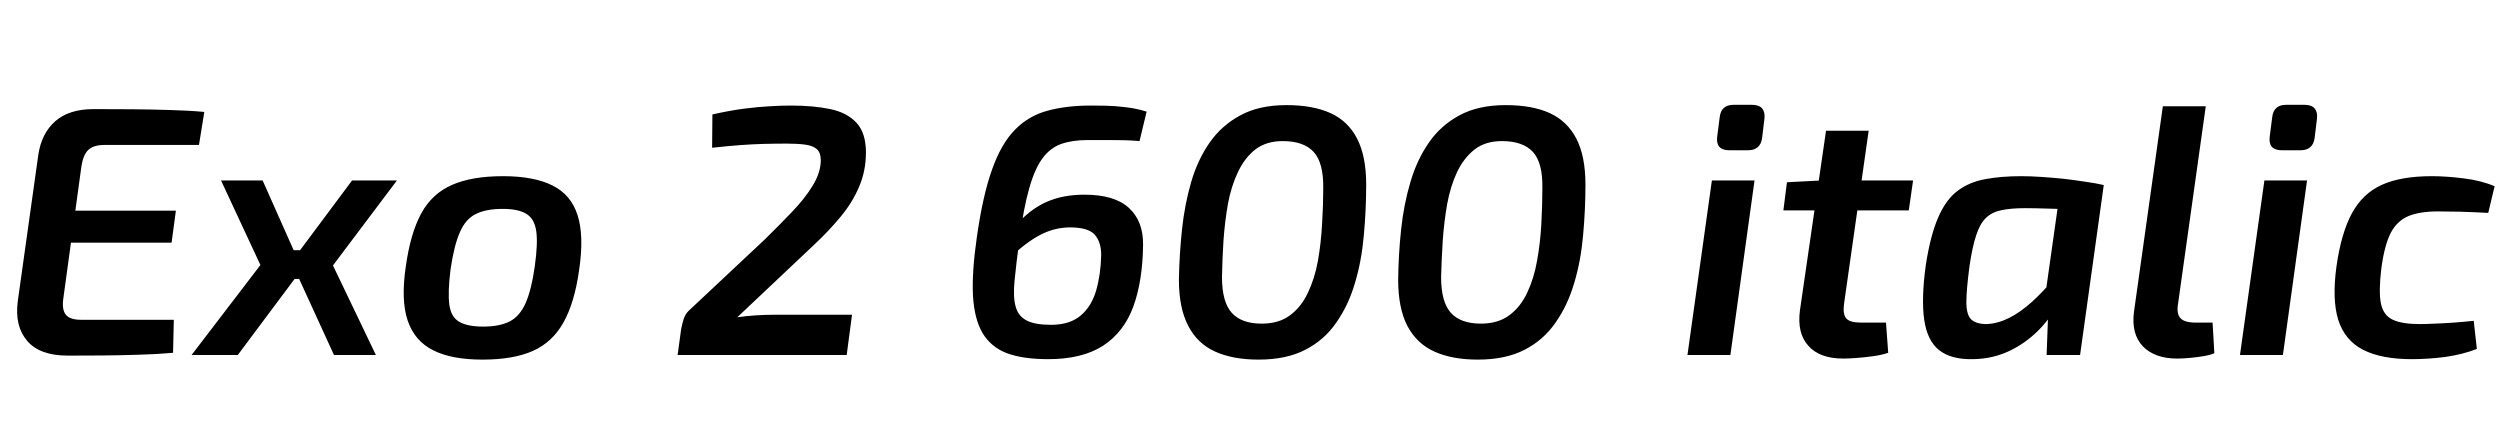 <svg xmlns="http://www.w3.org/2000/svg" xmlns:xlink="http://www.w3.org/1999/xlink" width="168.864" height="28.8"><path fill="black" d="M6.31 7.37L6.31 7.37Q7.58 7.37 8.89 7.38Q10.20 7.39 11.45 7.43Q12.70 7.46 13.80 7.56L13.80 7.56L13.44 9.79L7.08 9.79Q6.31 9.79 5.96 10.13Q5.62 10.46 5.50 11.23L5.50 11.23L4.27 20.21Q4.18 20.93 4.45 21.26Q4.73 21.60 5.47 21.60L5.47 21.60L11.74 21.60L11.69 23.83Q10.58 23.93 9.38 23.96Q8.18 24 6.96 24.01Q5.74 24.02 4.58 24.02L4.58 24.02Q2.69 24.02 1.84 23.03Q0.98 22.03 1.20 20.35L1.20 20.35L2.59 10.44Q2.81 9.00 3.74 8.18Q4.68 7.37 6.31 7.37ZM2.18 16.39L2.52 14.23L11.88 14.23L11.59 16.39L2.18 16.39ZM14.93 12.19L17.74 12.19L20.40 18.17L16.06 23.98L12.94 23.98L17.59 17.90L14.93 12.19ZM18.60 16.90L21.79 16.90L21.50 18.84L18.31 18.84L18.60 16.90ZM23.78 12.19L26.81 12.19L22.49 17.93L25.39 23.98L22.56 23.98L19.68 17.69L23.78 12.19ZM33.98 11.90L33.98 11.90Q36.07 11.90 37.32 12.53Q38.57 13.15 39.01 14.53Q39.46 15.91 39.12 18.22L39.12 18.22Q38.81 20.45 38.06 21.78Q37.32 23.11 36 23.70Q34.68 24.29 32.59 24.29L32.59 24.29Q30.50 24.29 29.26 23.66Q28.01 23.04 27.54 21.66Q27.07 20.28 27.41 18L27.41 18Q27.72 15.77 28.45 14.42Q29.18 13.08 30.53 12.49Q31.87 11.90 33.98 11.90ZM33.96 14.11L33.96 14.11Q32.83 14.11 32.15 14.45Q31.46 14.78 31.07 15.67Q30.67 16.56 30.43 18.22L30.43 18.22Q30.24 19.73 30.35 20.57Q30.46 21.41 31.01 21.73Q31.56 22.06 32.64 22.06L32.64 22.06Q33.74 22.06 34.43 21.71Q35.11 21.36 35.51 20.46Q35.90 19.56 36.12 18L36.12 18Q36.34 16.44 36.22 15.61Q36.10 14.78 35.56 14.45Q35.02 14.11 33.96 14.11ZM53.40 7.13L53.40 7.13Q54.96 7.13 56.09 7.37Q57.22 7.61 57.85 8.29Q58.49 8.98 58.49 10.30L58.49 10.30Q58.49 11.54 58.03 12.61Q57.58 13.68 56.78 14.64Q55.99 15.60 54.94 16.58L54.94 16.58L49.80 21.43Q50.42 21.34 51.06 21.30Q51.70 21.26 52.30 21.26L52.30 21.26L57.55 21.26L57.19 23.98L45.77 23.98L46.01 22.22Q46.08 21.86 46.18 21.55Q46.27 21.24 46.51 21L46.51 21L51.65 16.18Q52.61 15.24 53.48 14.33Q54.36 13.42 54.90 12.53Q55.44 11.64 55.44 10.82L55.44 10.82Q55.44 10.32 55.18 10.08Q54.91 9.84 54.40 9.77Q53.88 9.70 53.16 9.70L53.16 9.70Q52.32 9.70 51.58 9.72Q50.83 9.74 50.02 9.80Q49.20 9.86 48.10 9.98L48.10 9.98L48.12 7.73Q49.32 7.46 50.26 7.34Q51.19 7.22 51.96 7.18Q52.73 7.13 53.40 7.13ZM73.68 7.13L73.68 7.13Q74.06 7.13 74.68 7.14Q75.29 7.15 76.02 7.24Q76.75 7.32 77.45 7.54L77.45 7.54L76.97 9.53Q76.42 9.48 75.91 9.47Q75.41 9.46 74.84 9.46Q74.28 9.46 73.46 9.46L73.46 9.46Q72.43 9.46 71.69 9.72Q70.94 9.98 70.42 10.69Q69.89 11.40 69.52 12.72Q69.14 14.04 68.86 16.15L68.86 16.15Q68.64 17.83 68.53 18.94Q68.42 20.04 68.60 20.70Q68.78 21.36 69.35 21.65Q69.91 21.94 70.99 21.94L70.99 21.94Q72.26 21.94 73.00 21.31Q73.73 20.69 74.04 19.62Q74.35 18.55 74.38 17.23L74.38 17.23Q74.38 16.34 73.94 15.85Q73.51 15.36 72.26 15.36L72.26 15.36Q71.14 15.36 70.07 15.97Q69 16.58 67.63 17.98L67.63 17.98L67.61 16.49Q68.47 15.26 69.31 14.53Q70.15 13.80 71.10 13.48Q72.05 13.15 73.25 13.15L73.25 13.15Q75.29 13.15 76.26 14.05Q77.23 14.95 77.21 16.54L77.21 16.54Q77.18 18.98 76.55 20.71Q75.91 22.44 74.51 23.35Q73.10 24.26 70.80 24.26L70.80 24.26Q69.10 24.26 68.02 23.86Q66.94 23.45 66.37 22.50Q65.81 21.55 65.72 19.97Q65.64 18.38 65.98 16.03L65.98 16.03Q66.38 13.20 67.01 11.45Q67.63 9.70 68.56 8.76Q69.48 7.82 70.75 7.48Q72.02 7.13 73.68 7.13ZM85.01 24.29L85.01 24.29Q83.28 24.29 82.08 23.75Q80.88 23.21 80.26 22.01Q79.63 20.81 79.63 18.89L79.63 18.89Q79.66 17.18 79.84 15.49Q80.02 13.80 80.46 12.29Q80.90 10.78 81.72 9.61Q82.54 8.45 83.80 7.78Q85.06 7.10 86.90 7.10L86.90 7.10Q88.68 7.10 89.87 7.64Q91.06 8.18 91.67 9.37Q92.28 10.56 92.28 12.46L92.28 12.46Q92.28 14.18 92.12 15.90Q91.97 17.62 91.52 19.12Q91.08 20.62 90.26 21.79Q89.45 22.97 88.16 23.63Q86.88 24.29 85.01 24.29ZM85.22 21.86L85.22 21.86Q86.38 21.86 87.13 21.30Q87.89 20.74 88.34 19.78Q88.80 18.82 89.02 17.62Q89.23 16.42 89.30 15.14Q89.38 13.87 89.38 12.70L89.38 12.70Q89.40 10.99 88.73 10.26Q88.06 9.53 86.64 9.53L86.64 9.53Q85.54 9.53 84.80 10.09Q84.07 10.66 83.62 11.62Q83.16 12.58 82.94 13.78Q82.73 14.98 82.64 16.26Q82.56 17.54 82.54 18.72L82.54 18.72Q82.54 20.40 83.20 21.13Q83.86 21.86 85.22 21.86ZM99.82 24.29L99.82 24.29Q98.09 24.29 96.89 23.75Q95.69 23.21 95.06 22.01Q94.44 20.81 94.44 18.89L94.44 18.89Q94.46 17.18 94.64 15.49Q94.82 13.80 95.27 12.29Q95.71 10.78 96.53 9.61Q97.34 8.45 98.60 7.78Q99.86 7.10 101.71 7.10L101.71 7.10Q103.49 7.10 104.68 7.64Q105.86 8.18 106.48 9.37Q107.09 10.56 107.09 12.46L107.09 12.46Q107.09 14.18 106.93 15.90Q106.78 17.62 106.33 19.12Q105.89 20.62 105.07 21.79Q104.26 22.97 102.97 23.63Q101.69 24.29 99.82 24.29ZM100.03 21.86L100.03 21.86Q101.18 21.86 101.94 21.30Q102.70 20.74 103.15 19.78Q103.61 18.82 103.82 17.62Q104.04 16.42 104.11 15.14Q104.18 13.87 104.18 12.70L104.18 12.70Q104.21 10.99 103.54 10.26Q102.86 9.53 101.45 9.53L101.45 9.53Q100.34 9.53 99.61 10.09Q98.88 10.66 98.42 11.62Q97.97 12.58 97.75 13.78Q97.54 14.98 97.45 16.26Q97.37 17.54 97.34 18.72L97.34 18.72Q97.34 20.40 98.00 21.13Q98.66 21.86 100.03 21.86ZM115.63 12.19L118.51 12.19L116.88 23.98L113.98 23.98L115.63 12.19ZM117.10 7.08L118.34 7.08Q118.82 7.08 119.03 7.33Q119.23 7.58 119.18 8.02L119.18 8.02L119.02 9.34Q118.90 10.15 118.06 10.15L118.06 10.15L116.81 10.15Q115.87 10.15 115.99 9.22L115.99 9.22L116.16 7.90Q116.26 7.08 117.10 7.08L117.10 7.08ZM123.34 8.83L126.22 8.83L124.56 20.50Q124.46 21.22 124.70 21.50Q124.94 21.79 125.69 21.79L125.69 21.79L127.39 21.79L127.54 23.83Q127.10 23.98 126.52 24.06Q125.93 24.14 125.39 24.18Q124.85 24.22 124.51 24.22L124.51 24.22Q122.90 24.22 122.14 23.35Q121.37 22.49 121.58 20.95L121.58 20.95L123.34 8.83ZM123 12.19L129.22 12.19L128.93 14.21L120.46 14.21L120.70 12.31L123 12.19ZM136.51 11.90L136.51 11.90Q137.14 11.90 137.89 11.95Q138.65 12.00 139.42 12.08Q140.18 12.17 140.89 12.28Q141.60 12.38 142.10 12.50L142.10 12.50L140.33 14.16Q139.22 14.11 138.32 14.09Q137.42 14.06 136.78 14.06L136.78 14.06Q135.82 14.06 135.18 14.20Q134.54 14.33 134.14 14.72Q133.73 15.12 133.48 15.90Q133.22 16.68 133.03 17.98L133.03 17.98Q132.82 19.58 132.82 20.42Q132.82 21.26 133.15 21.58Q133.49 21.89 134.18 21.89L134.18 21.89Q134.93 21.86 135.70 21.48Q136.46 21.10 137.26 20.38Q138.05 19.66 138.84 18.70L138.84 18.70L139.37 19.78Q138.84 21.05 137.93 22.06Q137.02 23.06 135.84 23.65Q134.66 24.24 133.27 24.26L133.27 24.26Q131.78 24.29 130.98 23.65Q130.18 23.02 129.97 21.59Q129.77 20.16 130.08 17.90L130.08 17.90Q130.39 15.89 130.92 14.68Q131.45 13.46 132.24 12.88Q133.03 12.29 134.10 12.10Q135.17 11.90 136.51 11.90ZM138 21L139.22 12.38L142.10 12.50L140.50 23.98L138.24 23.98L138.34 21.26L138 21ZM146.09 7.18L148.99 7.18L147.12 20.50Q147 21.19 147.28 21.49Q147.55 21.79 148.32 21.79L148.32 21.79L149.45 21.79L149.57 23.86Q149.30 23.98 148.82 24.06Q148.34 24.14 147.86 24.18Q147.38 24.22 147.07 24.22L147.07 24.22Q145.54 24.22 144.74 23.39Q143.95 22.56 144.14 21.07L144.14 21.07L146.09 7.18ZM152.95 12.19L155.83 12.19L154.20 23.98L151.30 23.98L152.95 12.19ZM154.42 7.08L155.66 7.08Q156.14 7.08 156.35 7.33Q156.55 7.58 156.50 8.02L156.50 8.02L156.34 9.34Q156.22 10.15 155.38 10.15L155.38 10.15L154.13 10.15Q153.19 10.15 153.31 9.22L153.31 9.22L153.48 7.90Q153.58 7.08 154.42 7.08L154.42 7.08ZM164.26 11.90L164.26 11.90Q165.24 11.90 166.42 12.05Q167.59 12.19 168.50 12.58L168.50 12.58L168.07 14.38Q167.14 14.33 166.20 14.30Q165.26 14.28 164.66 14.28L164.66 14.28Q163.44 14.28 162.67 14.60Q161.90 14.93 161.48 15.74Q161.06 16.56 160.85 18.12L160.85 18.12Q160.66 19.68 160.82 20.50Q160.99 21.31 161.63 21.60Q162.26 21.89 163.44 21.89L163.44 21.89Q163.85 21.89 164.45 21.86Q165.05 21.84 165.74 21.79Q166.44 21.74 167.09 21.67L167.09 21.67L167.30 23.57Q166.32 23.95 165.16 24.11Q163.99 24.26 162.91 24.26L162.91 24.26Q160.87 24.26 159.62 23.63Q158.38 22.99 157.94 21.61Q157.51 20.23 157.82 17.98L157.82 17.98Q158.14 15.74 158.86 14.41Q159.58 13.08 160.87 12.49Q162.17 11.90 164.26 11.90Z"/></svg>
